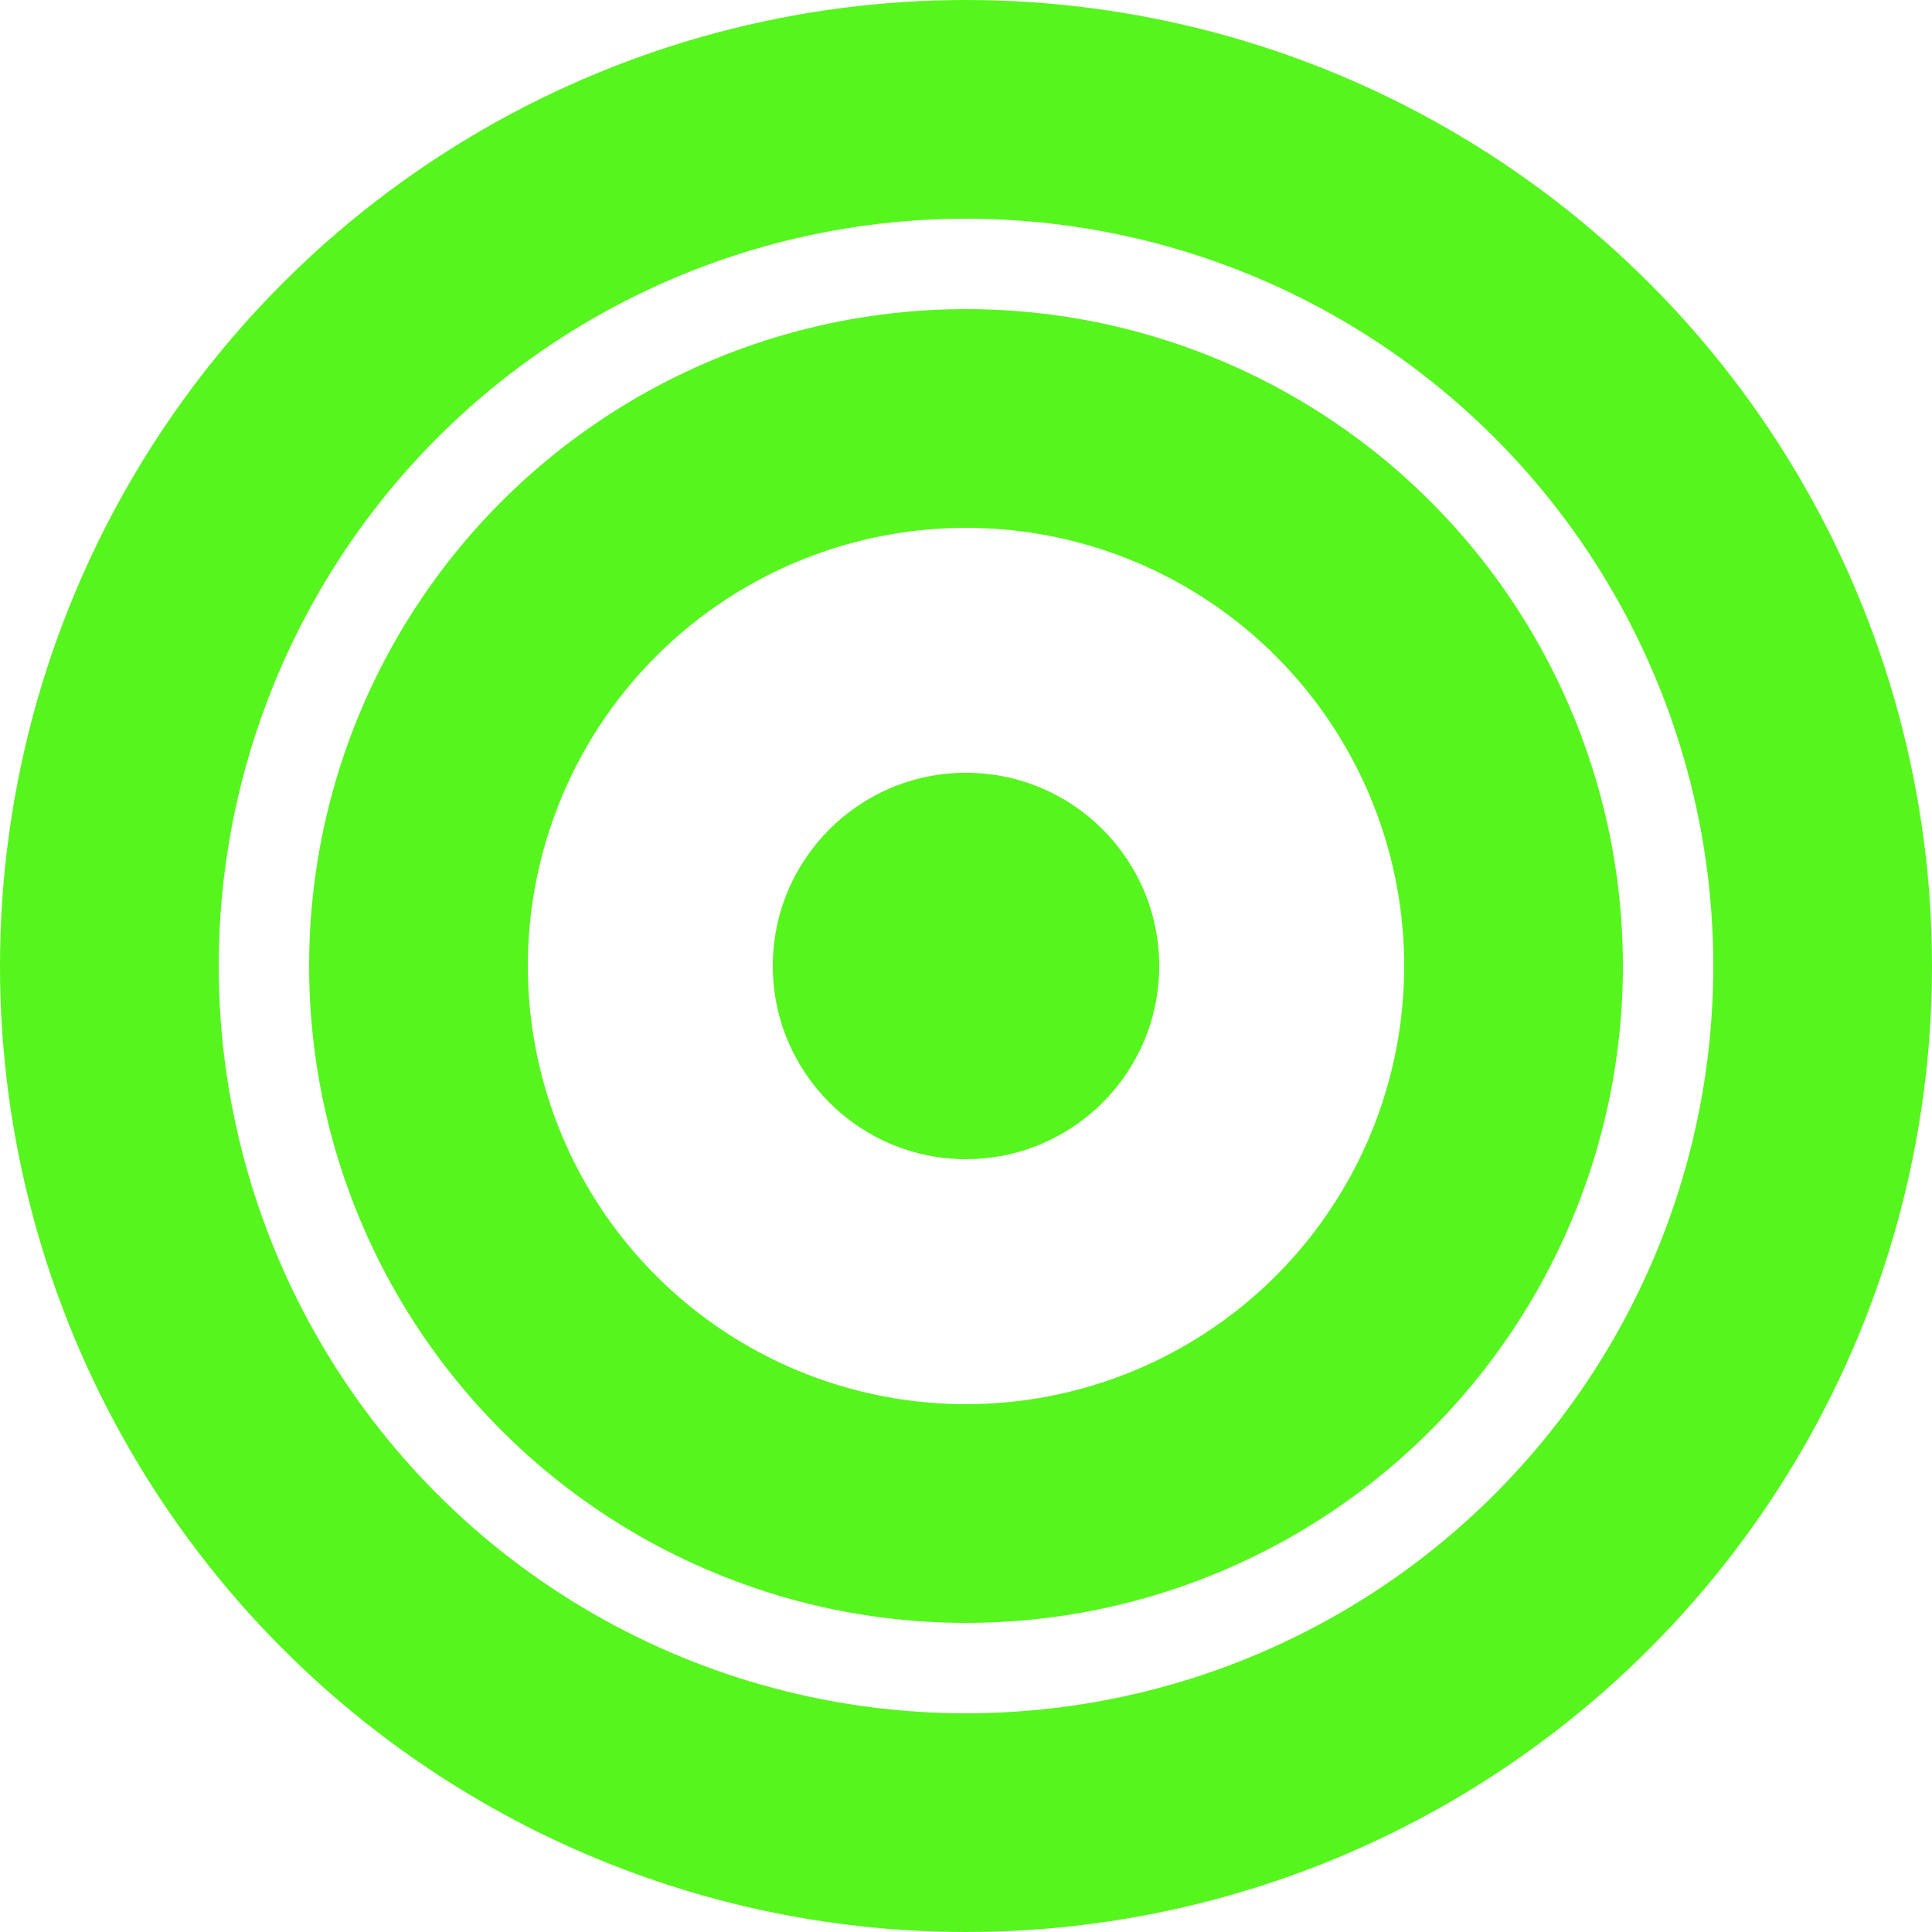 <svg width="53" height="53" viewBox="0 0 53 53" fill="none" xmlns="http://www.w3.org/2000/svg">
<circle cx="26.5" cy="26.499" r="5.3" fill="#56F51E"/>
<circle cx="26.5" cy="26.5" r="23.5" stroke="#56F51E" stroke-width="6"/>
<circle cx="26.5" cy="26.5" r="15.02" stroke="#56F51E" stroke-width="6"/>
</svg>

